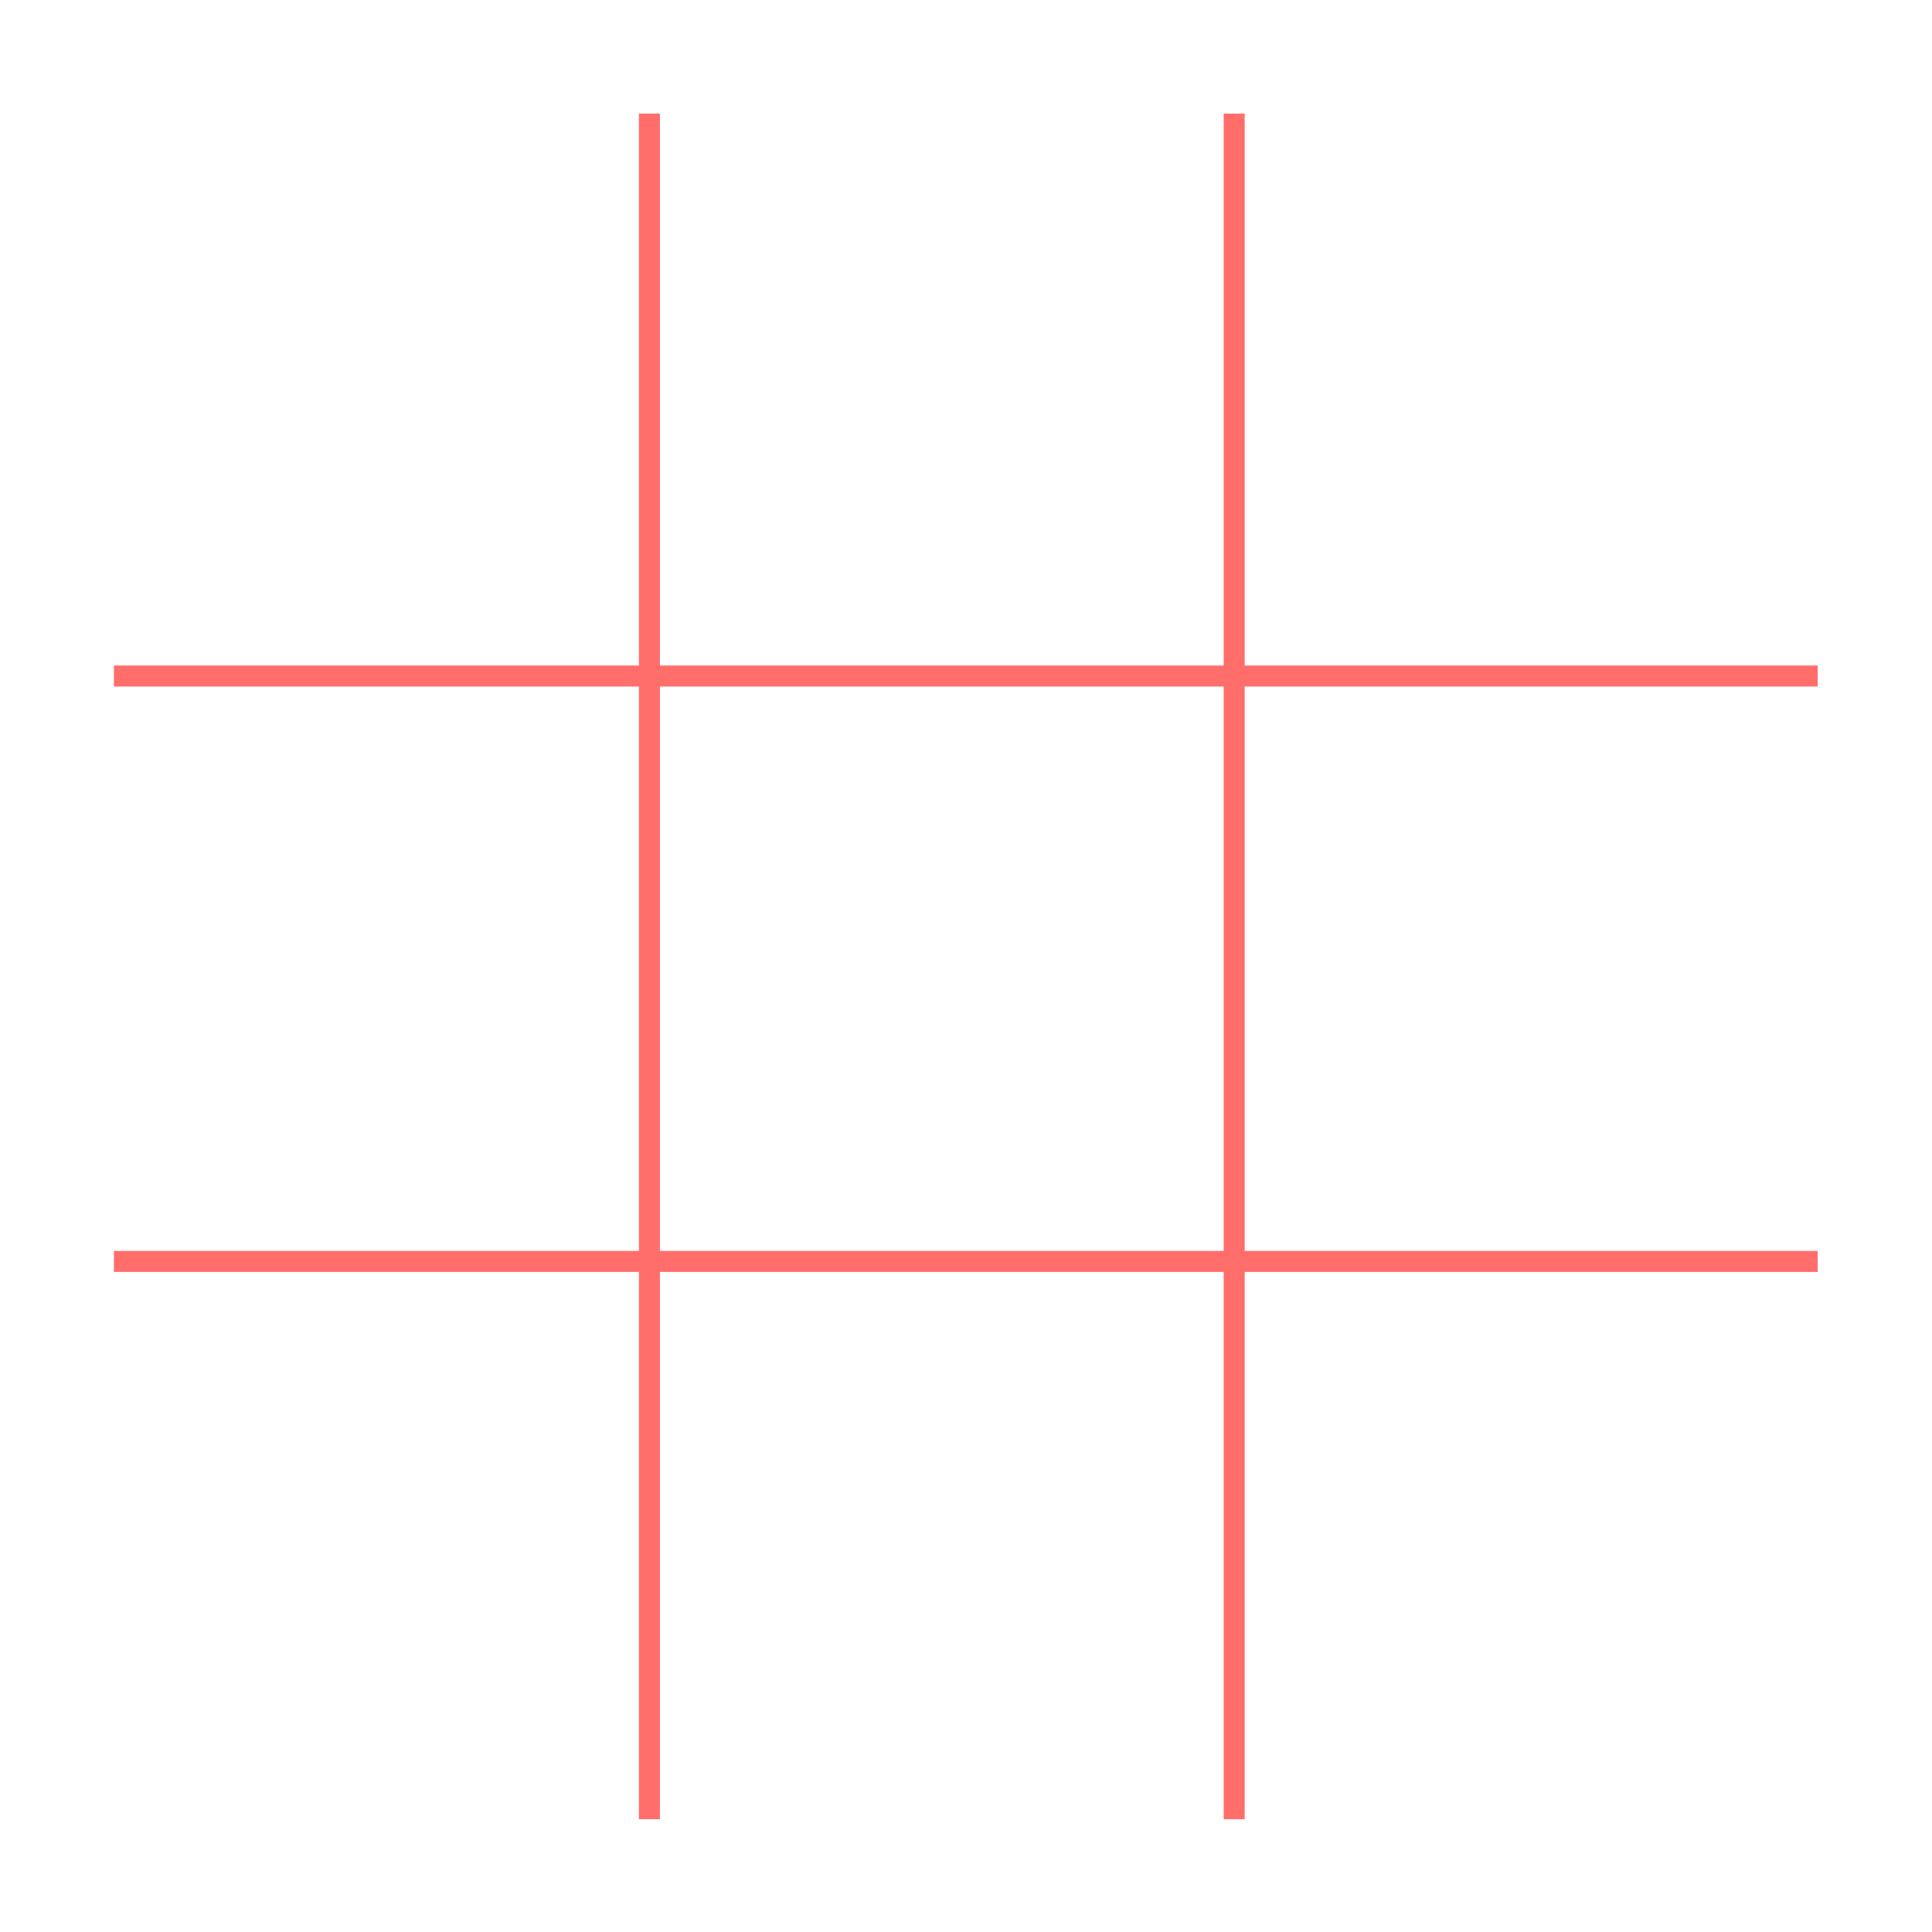 <?xml version="1.0" encoding="UTF-8" standalone="no"?>
<!-- Generator: Adobe Illustrator 18.1.1, SVG Export Plug-In . SVG Version: 6.00 Build 0)  -->

<svg
   xmlns:dc="http://purl.org/dc/elements/1.1/"
   xmlns:cc="http://creativecommons.org/ns#"
   xmlns:rdf="http://www.w3.org/1999/02/22-rdf-syntax-ns#"
   xmlns:svg="http://www.w3.org/2000/svg"
   xmlns="http://www.w3.org/2000/svg"
   xmlns:sodipodi="http://sodipodi.sourceforge.net/DTD/sodipodi-0.dtd"
   xmlns:inkscape="http://www.inkscape.org/namespaces/inkscape"
   version="1.1"
   id="Layer_1"
   x="0px"
   y="0px"
   viewBox="0 0 672 672"
   enable-background="new 0 0 672 552"
   xml:space="preserve"
   inkscape:version="0.48.4 r9939"
   width="100%"
   height="100%"
   sodipodi:docname="fieldactivep2.svg"><defs
     id="defs13" /><sodipodi:namedview
     pagecolor="#ffffff"
     bordercolor="#666666"
     borderopacity="1"
     objecttolerance="10"
     gridtolerance="10"
     guidetolerance="10"
     inkscape:pageopacity="0"
     inkscape:pageshadow="2"
     inkscape:window-width="1811"
     inkscape:window-height="939"
     id="namedview11"
     showgrid="false"
     inkscape:zoom="0.73111234"
     inkscape:cx="-22.665449"
     inkscape:cy="272.54005"
     inkscape:window-x="0"
     inkscape:window-y="0"
     inkscape:window-maximized="0"
     inkscape:current-layer="g3876" /><g
     id="g3876"
     transform="matrix(0.908,0,0,0.909,31.576,31.628)"
     style="stroke-width:8.043;stroke-miterlimit:4;stroke-dasharray:none;stroke:#69a2fc;stroke-opacity:1"><g
       id="g3848"
       style="stroke-width:8.043;stroke-miterlimit:4;stroke-dasharray:none;stroke:#ff6e6b;stroke-opacity:1"><path
         style="fill:none;stroke:#ff6e6b;stroke-width:8.043;stroke-linecap:butt;stroke-linejoin:miter;stroke-miterlimit:4;stroke-opacity:1;stroke-dasharray:none"
         d="m 8.863,223.888 652.662,0"
         id="path3053"
         inkscape:connector-curvature="0" /><path
         style="fill:none;stroke:#ff6e6b;stroke-width:8.043;stroke-linecap:butt;stroke-linejoin:miter;stroke-miterlimit:4;stroke-opacity:1;stroke-dasharray:none"
         d="m 8.863,447.888 652.662,0"
         id="path3053-5"
         inkscape:connector-curvature="0" /></g><g
       id="g3848-8"
       transform="matrix(0,1,-1,0,661.888,-0.194)"
       style="stroke-width:8.043;stroke-miterlimit:4;stroke-dasharray:none;stroke:#ff6e6b;stroke-opacity:1"><path
         style="fill:none;stroke:#ff6e6b;stroke-width:8.043;stroke-linecap:butt;stroke-linejoin:miter;stroke-miterlimit:4;stroke-opacity:1;stroke-dasharray:none"
         d="m 8.863,223.888 652.662,0"
         id="path3053-7"
         inkscape:connector-curvature="0" /><path
         style="fill:none;stroke:#ff6e6b;stroke-width:8.043;stroke-linecap:butt;stroke-linejoin:miter;stroke-miterlimit:4;stroke-opacity:1;stroke-dasharray:none"
         d="m 8.863,447.888 652.662,0"
         id="path3053-5-3"
         inkscape:connector-curvature="0" /></g></g></svg>